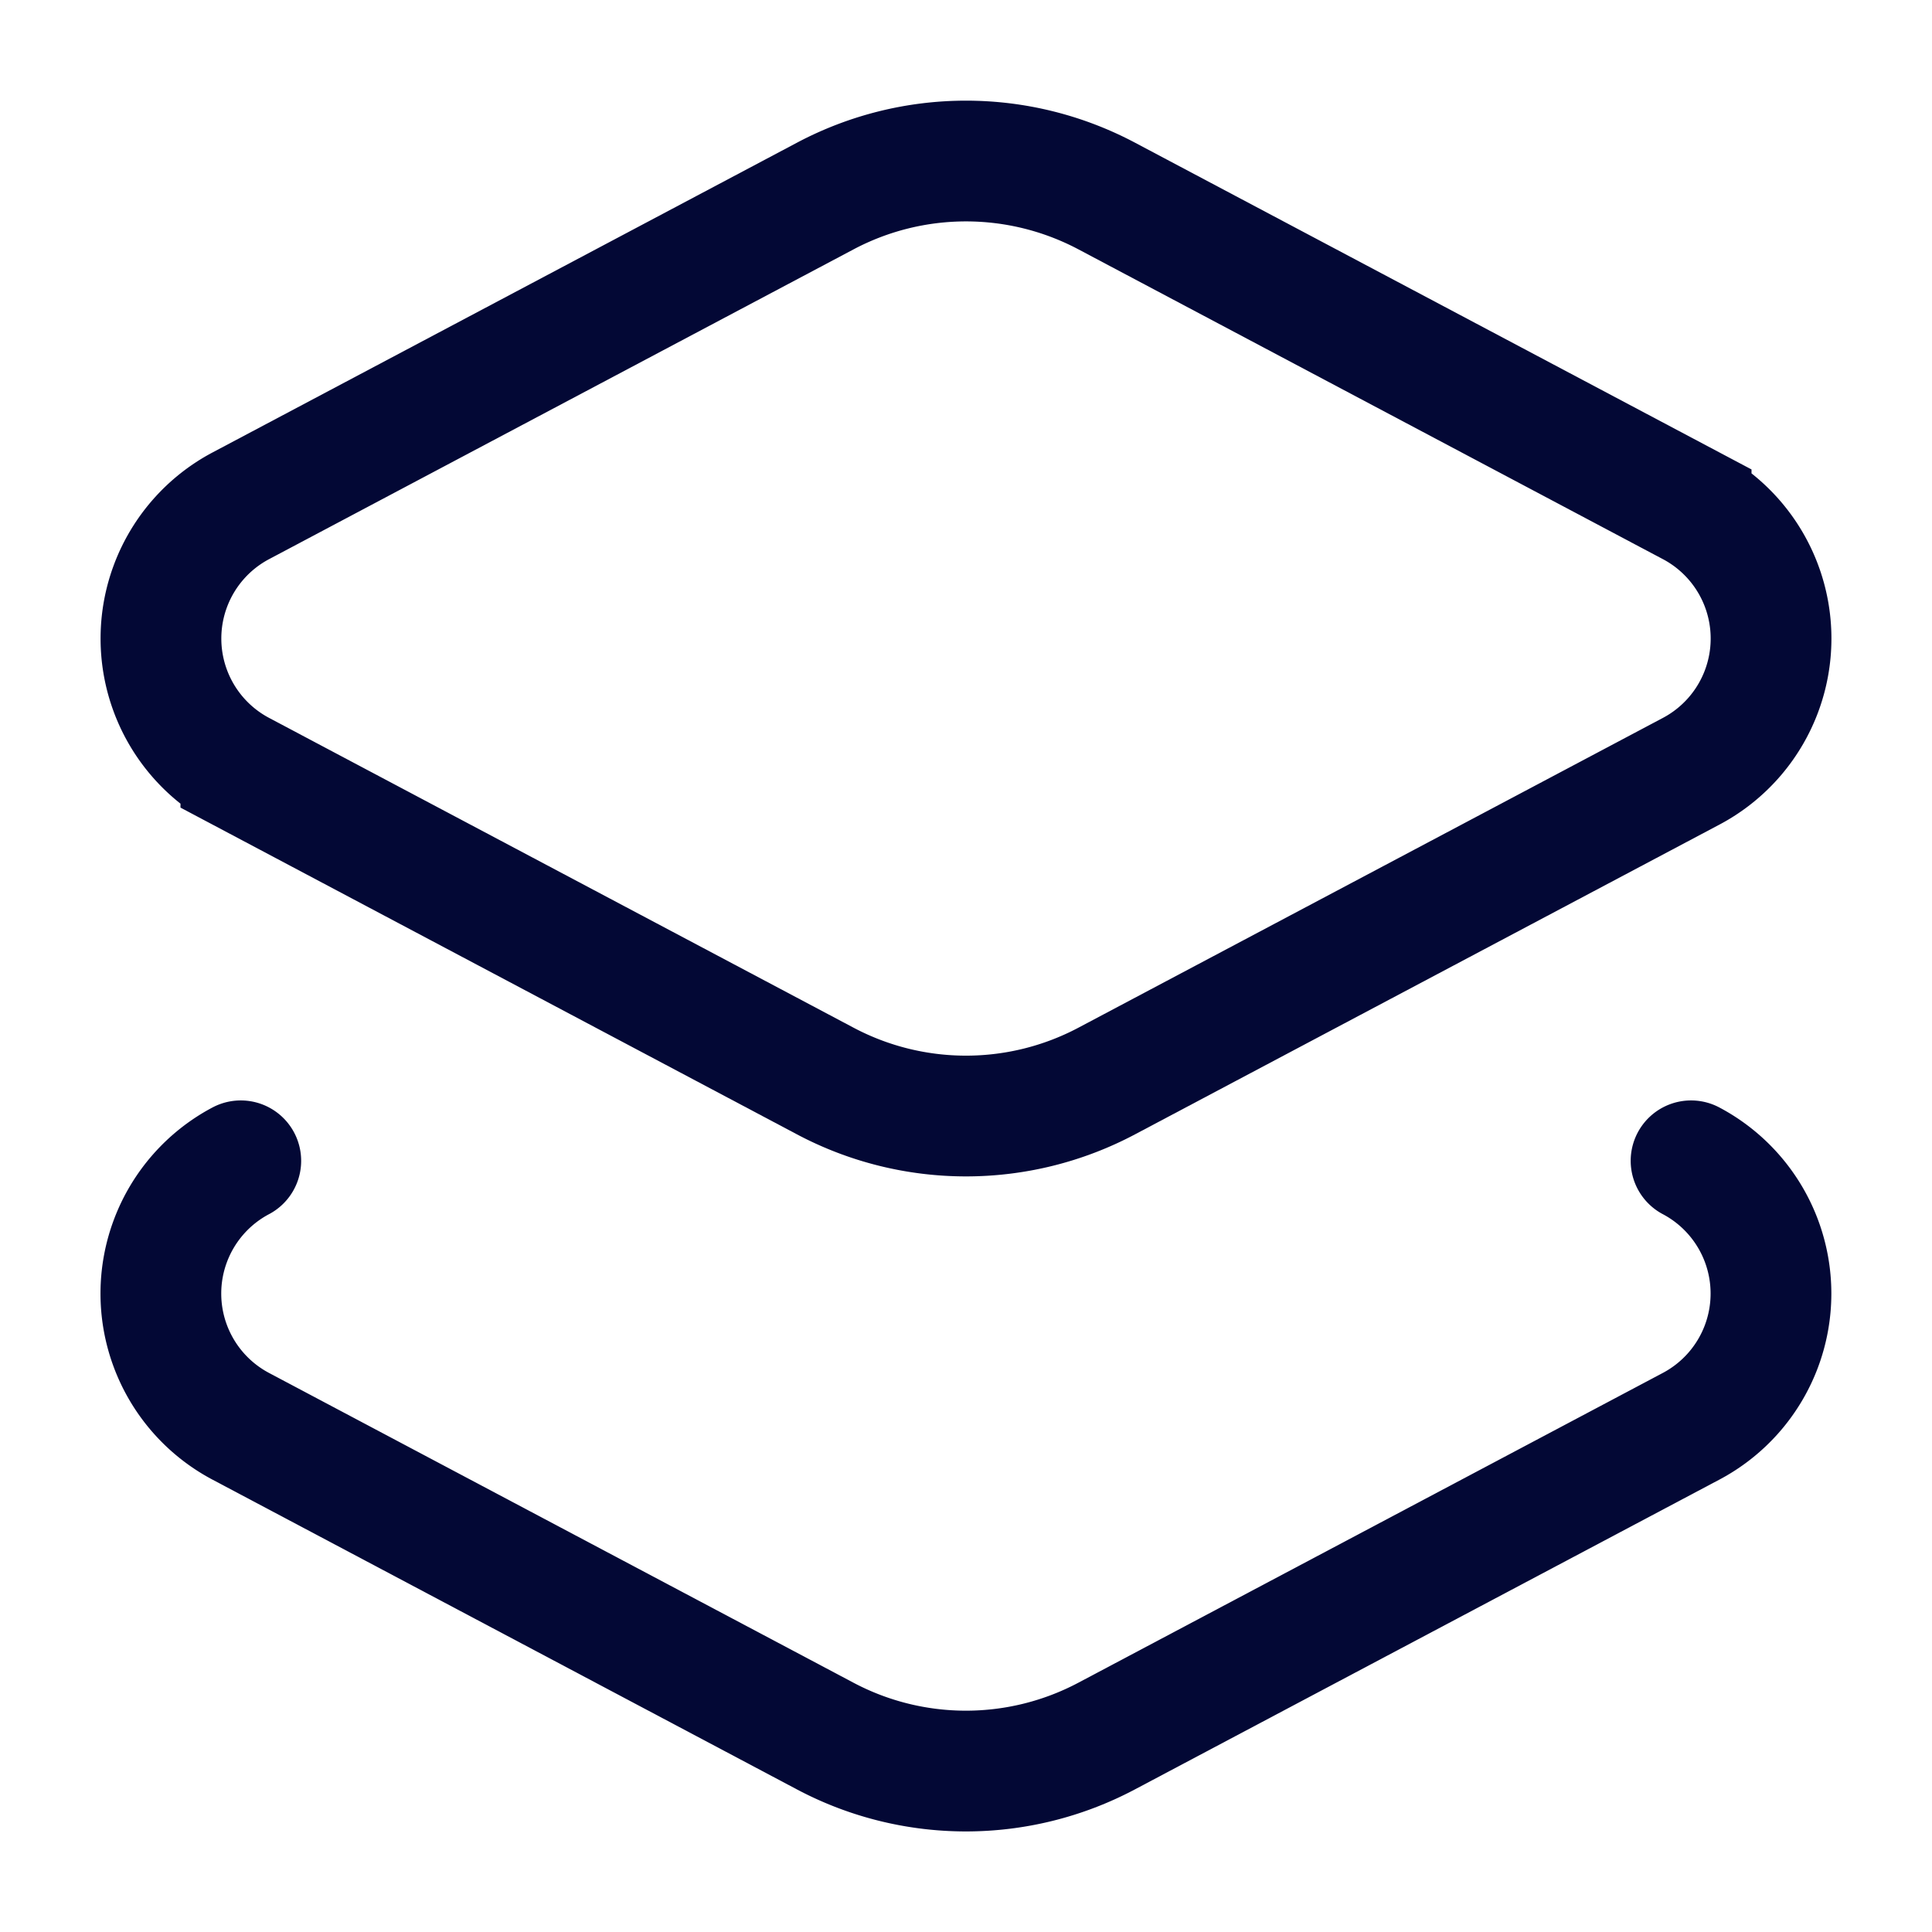 <svg id="Layer_1" data-name="Layer 1" xmlns="http://www.w3.org/2000/svg" viewBox="0 0 24 24"><defs><style>.cls-1{fill:#fff;opacity:0;}.cls-2{fill:none;stroke:#030835;stroke-linecap:round;stroke-miterlimit:10;stroke-width:1.5px;}</style></defs><title>Dashboard</title><rect class="cls-1" width="24" height="24"/><g id="Dashboard"><path class="cls-2" d="M93.538,266.13l-7.26-3.848a1.866,1.866,0,0,1,0-3.298l7.26-3.848a3.732,3.732,0,0,1,3.496,0l7.26,3.848a1.866,1.866,0,0,1,0,3.298l-7.26,3.848A3.732,3.732,0,0,1,93.538,266.13Z" transform="translate(-83.286 -252.701)"/><path class="cls-2" d="M104.293,267.121a1.866,1.866,0,0,1,0,3.298l-7.26,3.848a3.732,3.732,0,0,1-3.496,0l-7.26-3.848a1.866,1.866,0,0,1,0-3.298" transform="translate(-83.286 -252.701)"/></g></svg>